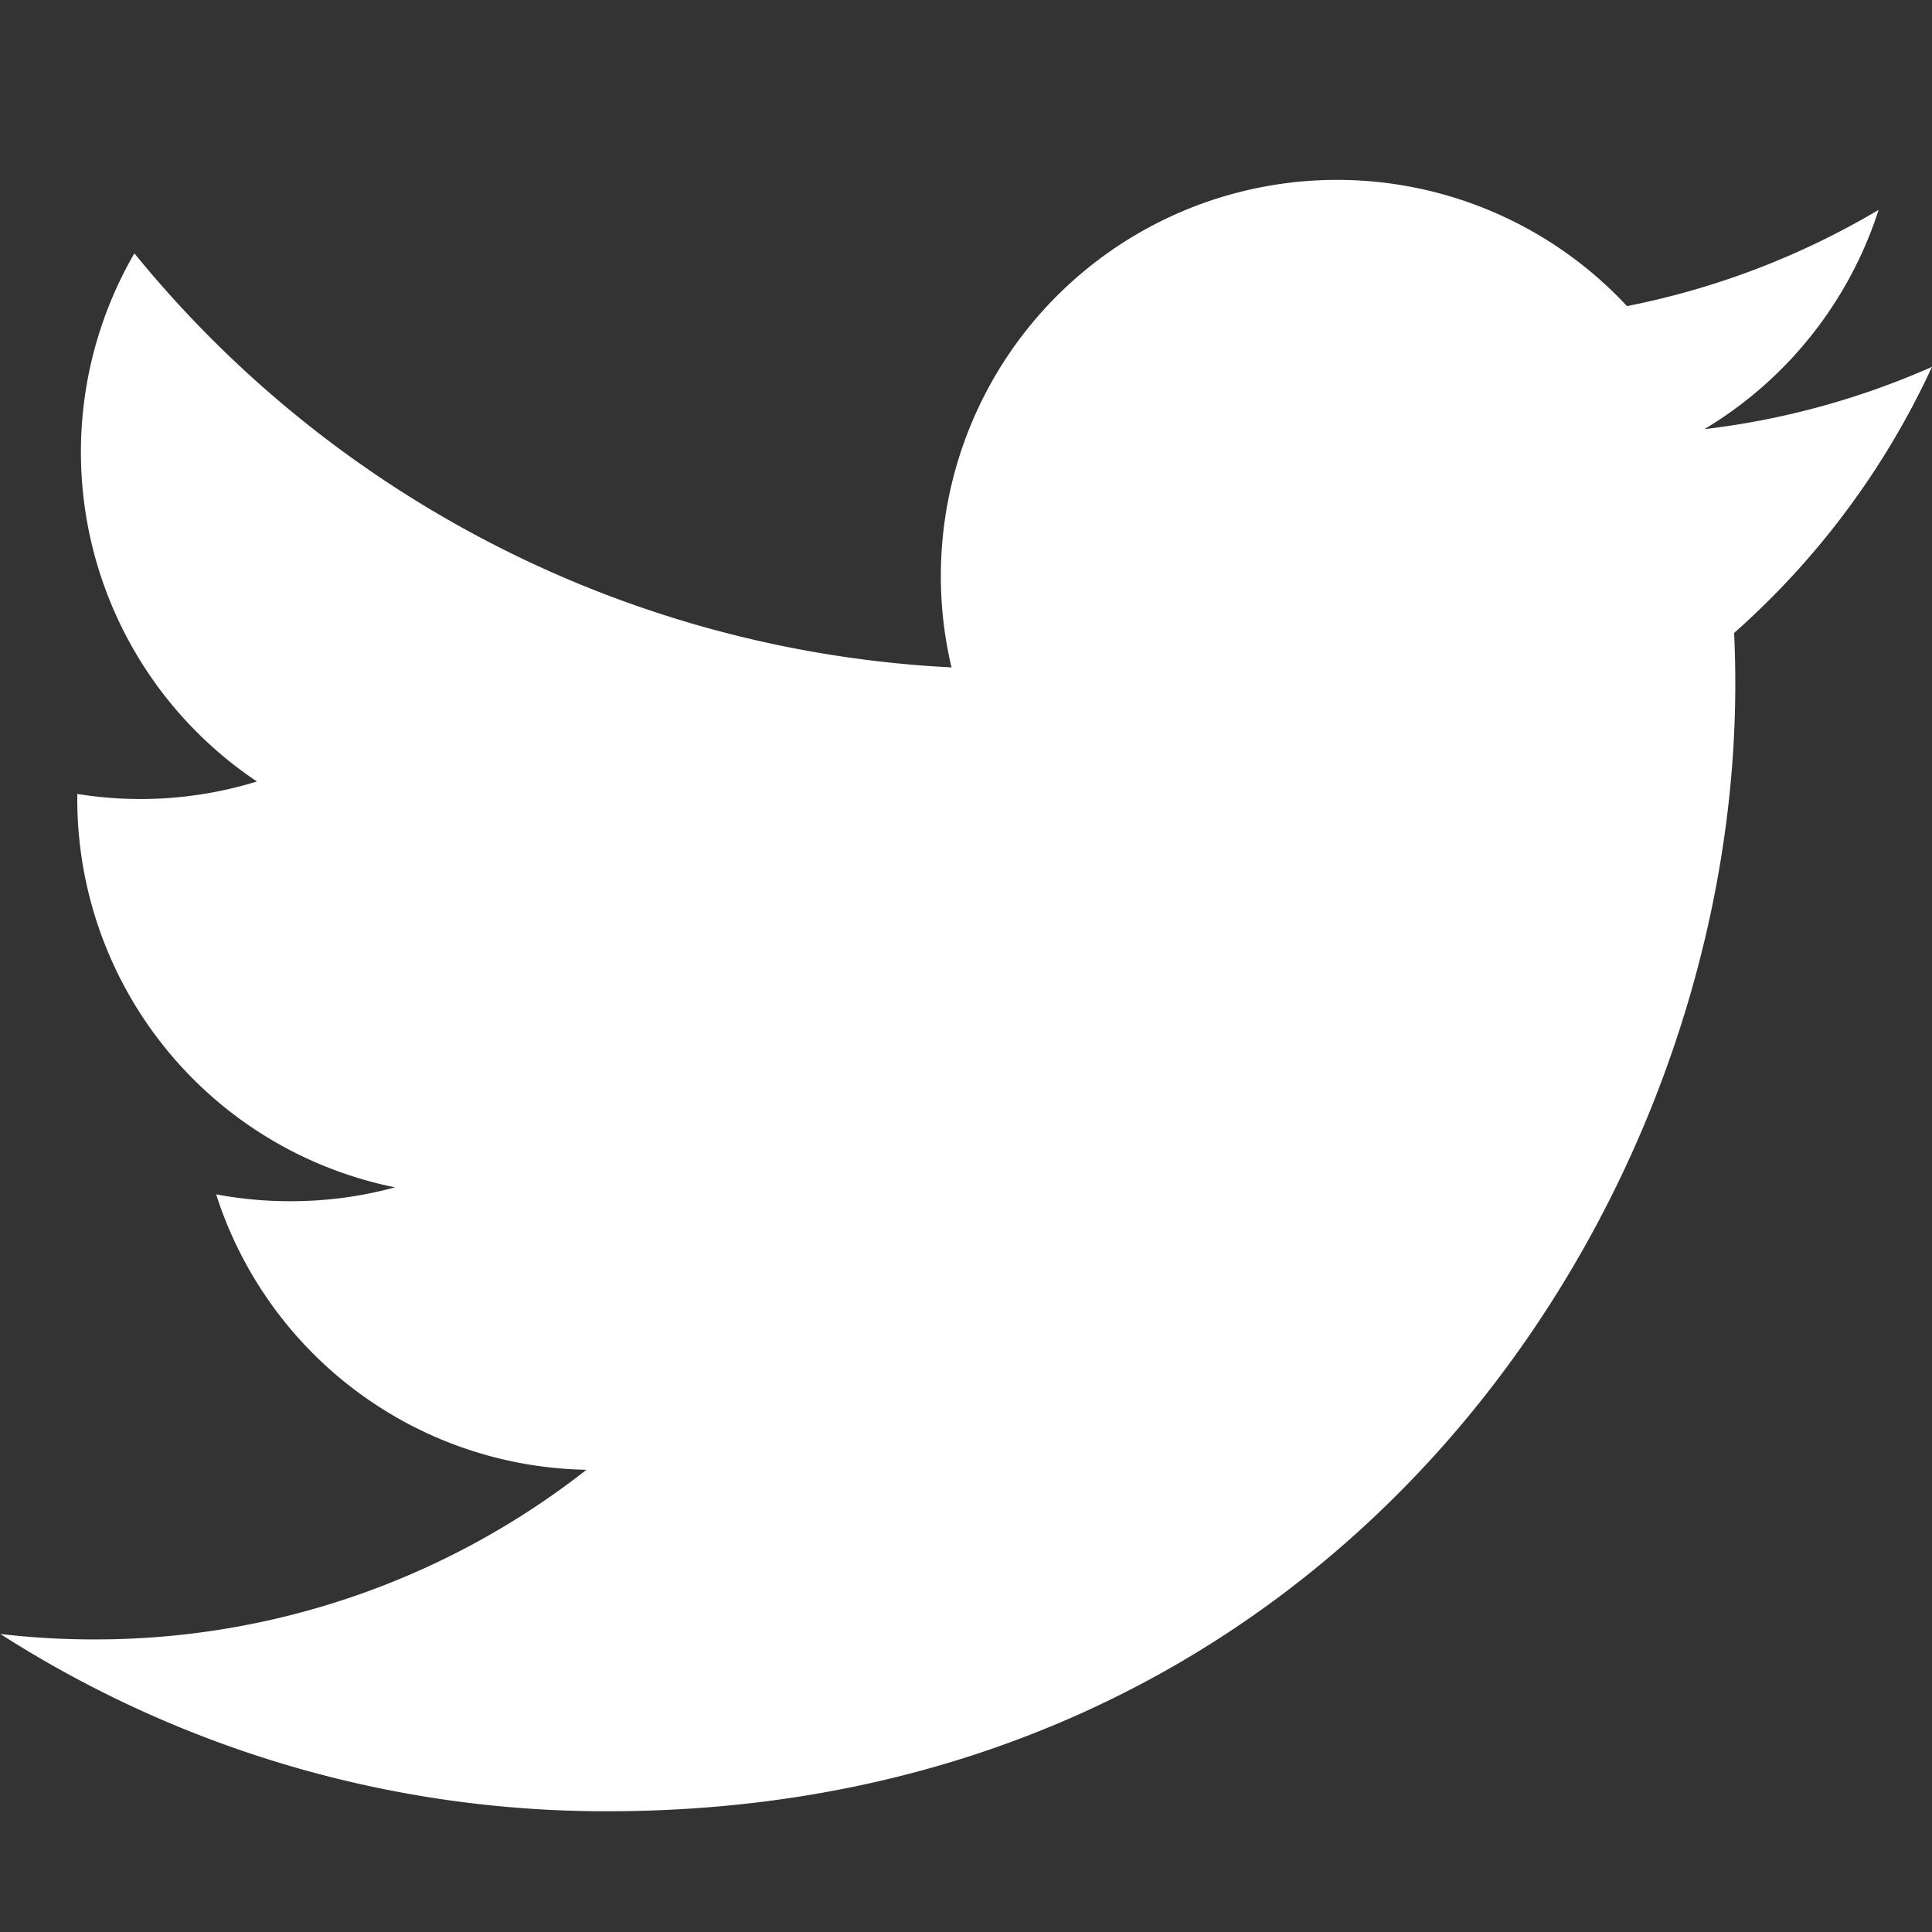 <svg width="16" height="16" viewBox="0 0 16 16" fill="none" xmlns="http://www.w3.org/2000/svg">
  <rect x="0" y="0" width="16" height="16" fill="#333333" stroke="none"/>
  <path d="M16 3.038a6.541 6.541 0 0 1-1.885.516 3.293 3.293 0 0 0 1.443-1.816 6.573 6.573 0 0 1-2.084.797 3.281 3.281 0 0 0-5.594 2.992 9.325 9.325 0 0 1-6.767-3.429 3.281 3.281 0 0 0 1.015 4.374A3.273 3.273 0 0 1 .64 6.575v.041a3.28 3.28 0 0 0 2.632 3.217 3.291 3.291 0 0 1-.865.115 3.304 3.304 0 0 1-.617-.057 3.28 3.28 0 0 0 3.067 2.281 6.585 6.585 0 0 1-4.075 1.405 6.653 6.653 0 0 1-.779-.045A9.29 9.29 0 0 0 5.03 15c6.038 0 9.341-5 9.341-9.334 0-.142-.003-.284-.01-.424A6.68 6.68 0 0 0 16 3.038z" fill="white"/>
</svg>